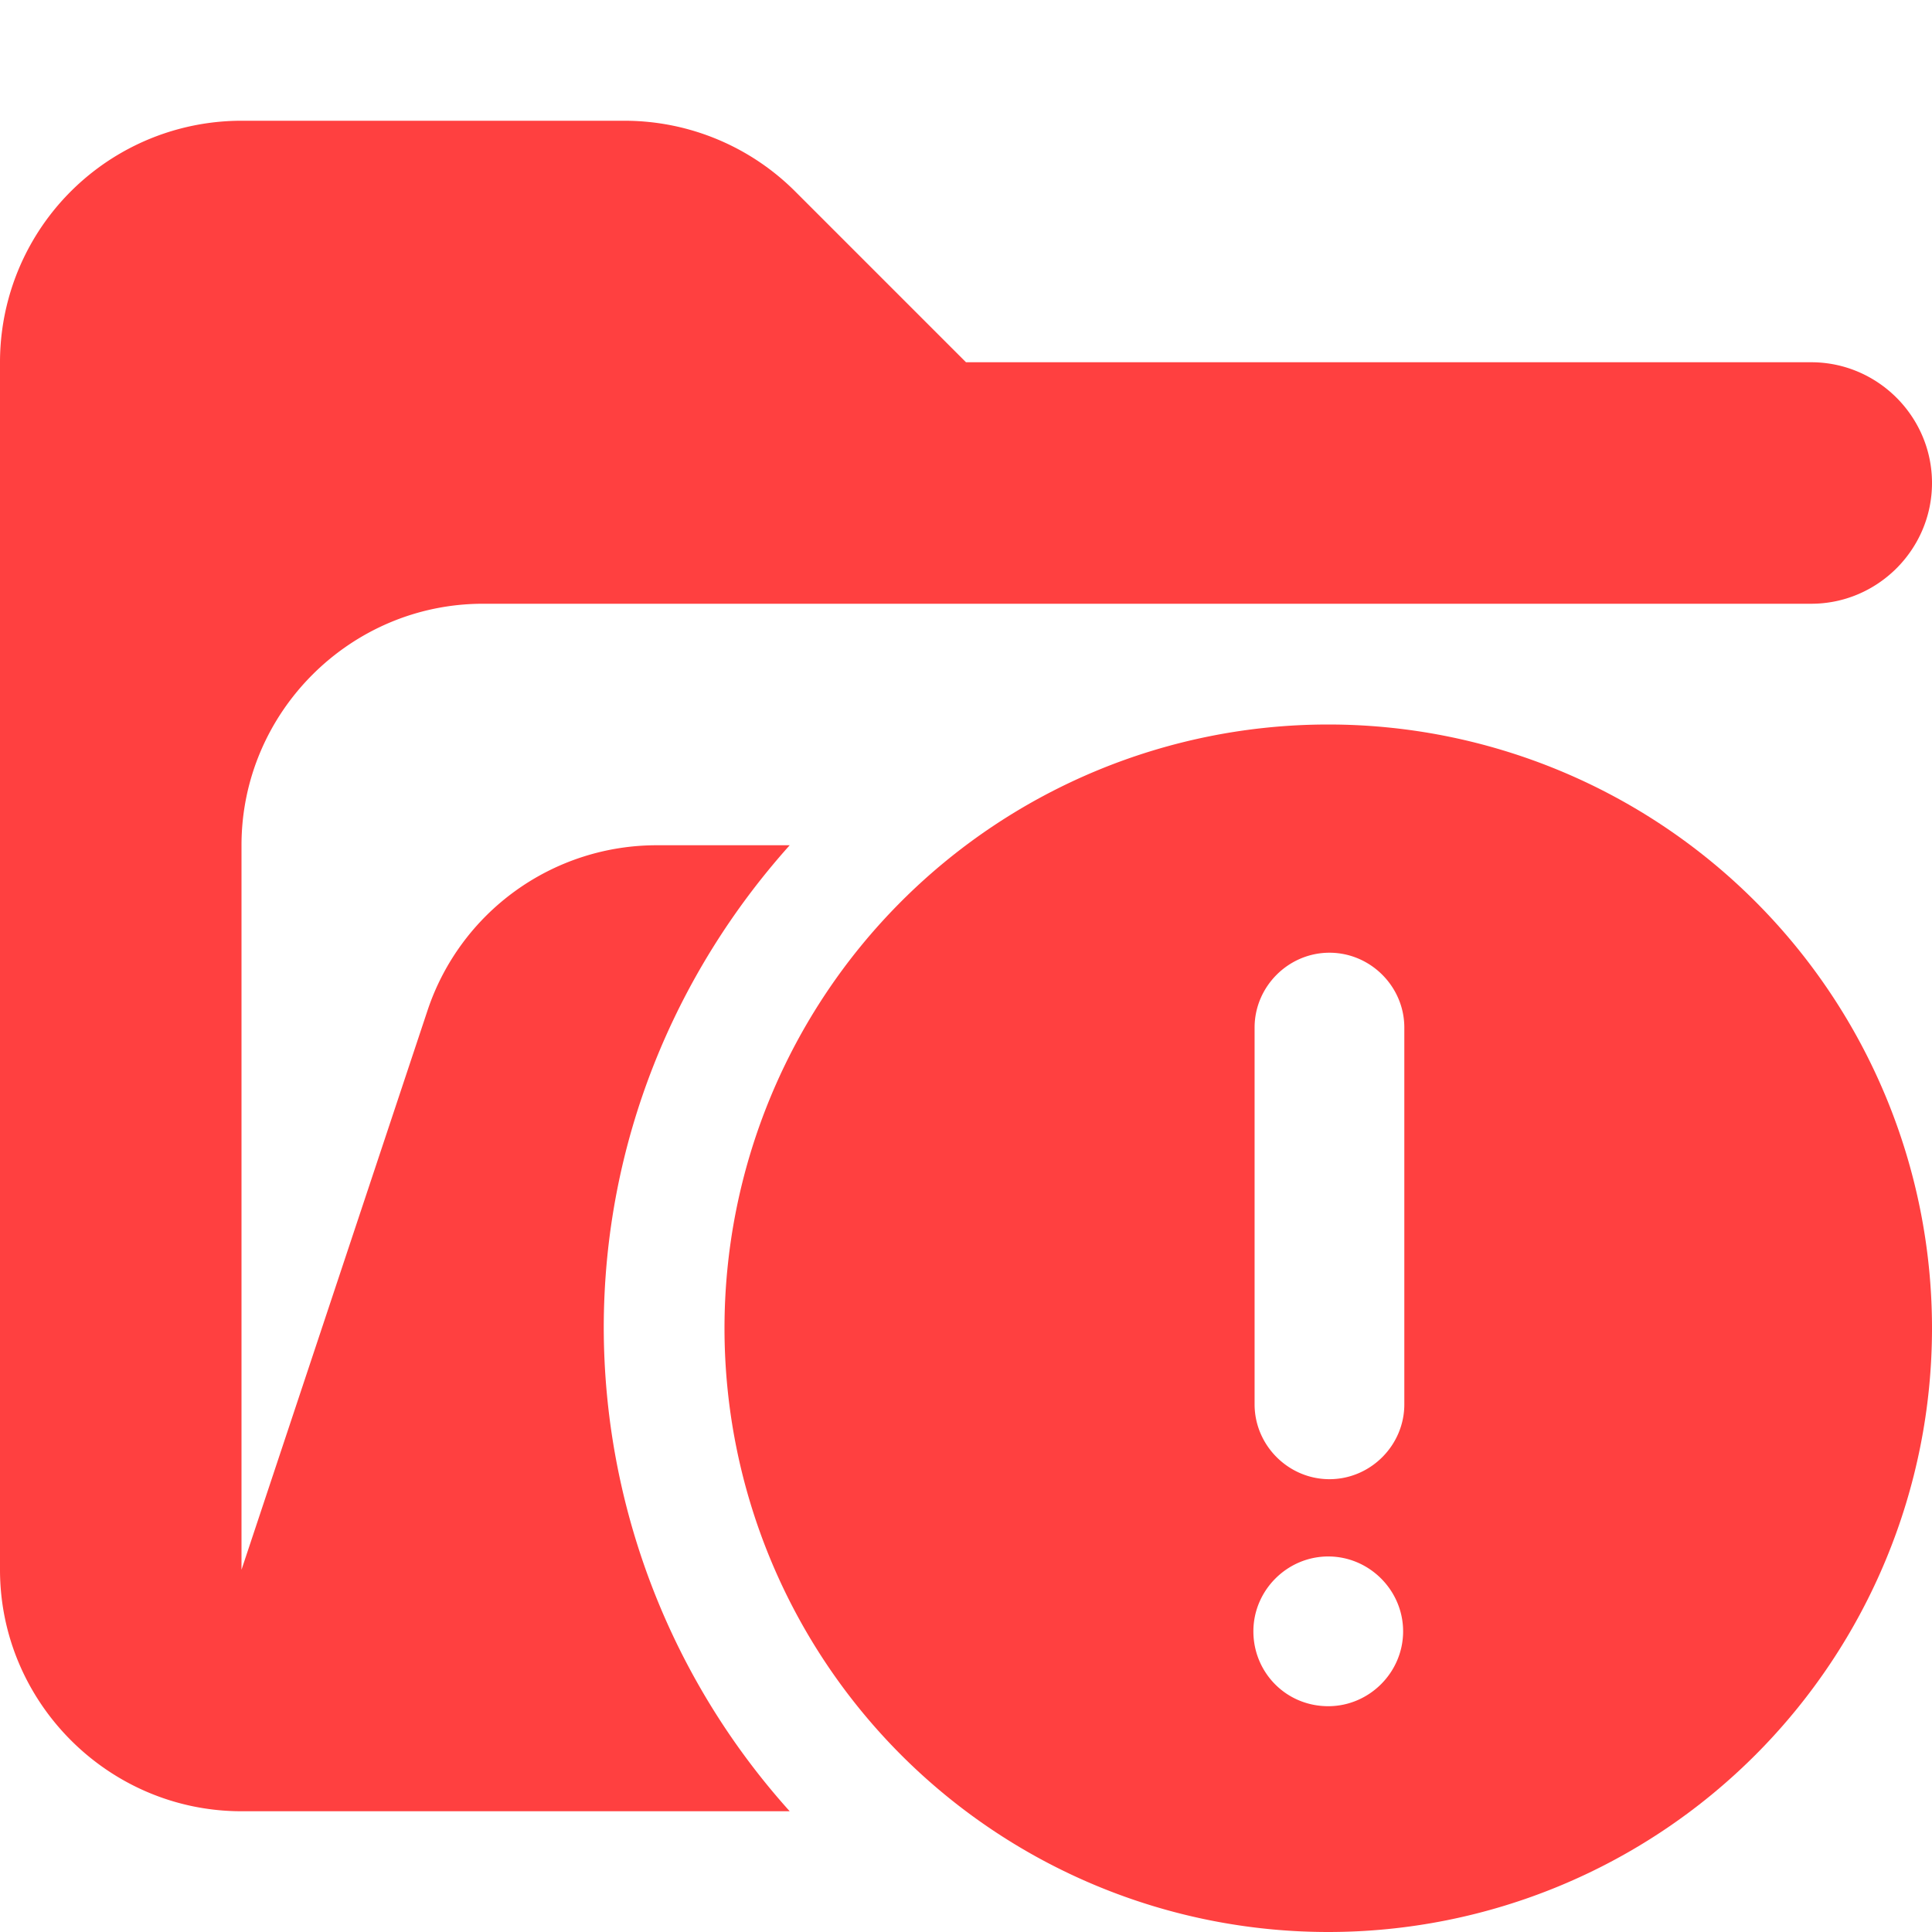 <svg xmlns="http://www.w3.org/2000/svg" viewBox="0 0 16 16"><path fill="#ff4040" d="M5 11c0-1.54.59-2.94 1.54-4h-1.1a2 2 0 0 0-1.9 1.37L2 13V7c0-1.1.9-2 2-2h11c.55 0 1-.45 1-1s-.45-1-1-1H8L6.59 1.59A2 2 0 0 0 5.18 1H2.01A2 2 0 0 0 0 3v10c0 1.1.9 2 2 2h4.54A6 6 0 0 1 5 11"/><path fill="#ff4040" d="M11 6a5 5 0 1 0 0 10 5 5 0 0 0 0-10m0 8.13c-.35 0-.62-.28-.62-.62s.28-.62.62-.62.62.28.62.62-.28.62-.62.62m.63-2.5c0 .34-.28.62-.62.62s-.62-.28-.62-.62V8.51c0-.34.28-.62.62-.62s.62.28.62.62z"/></svg>
